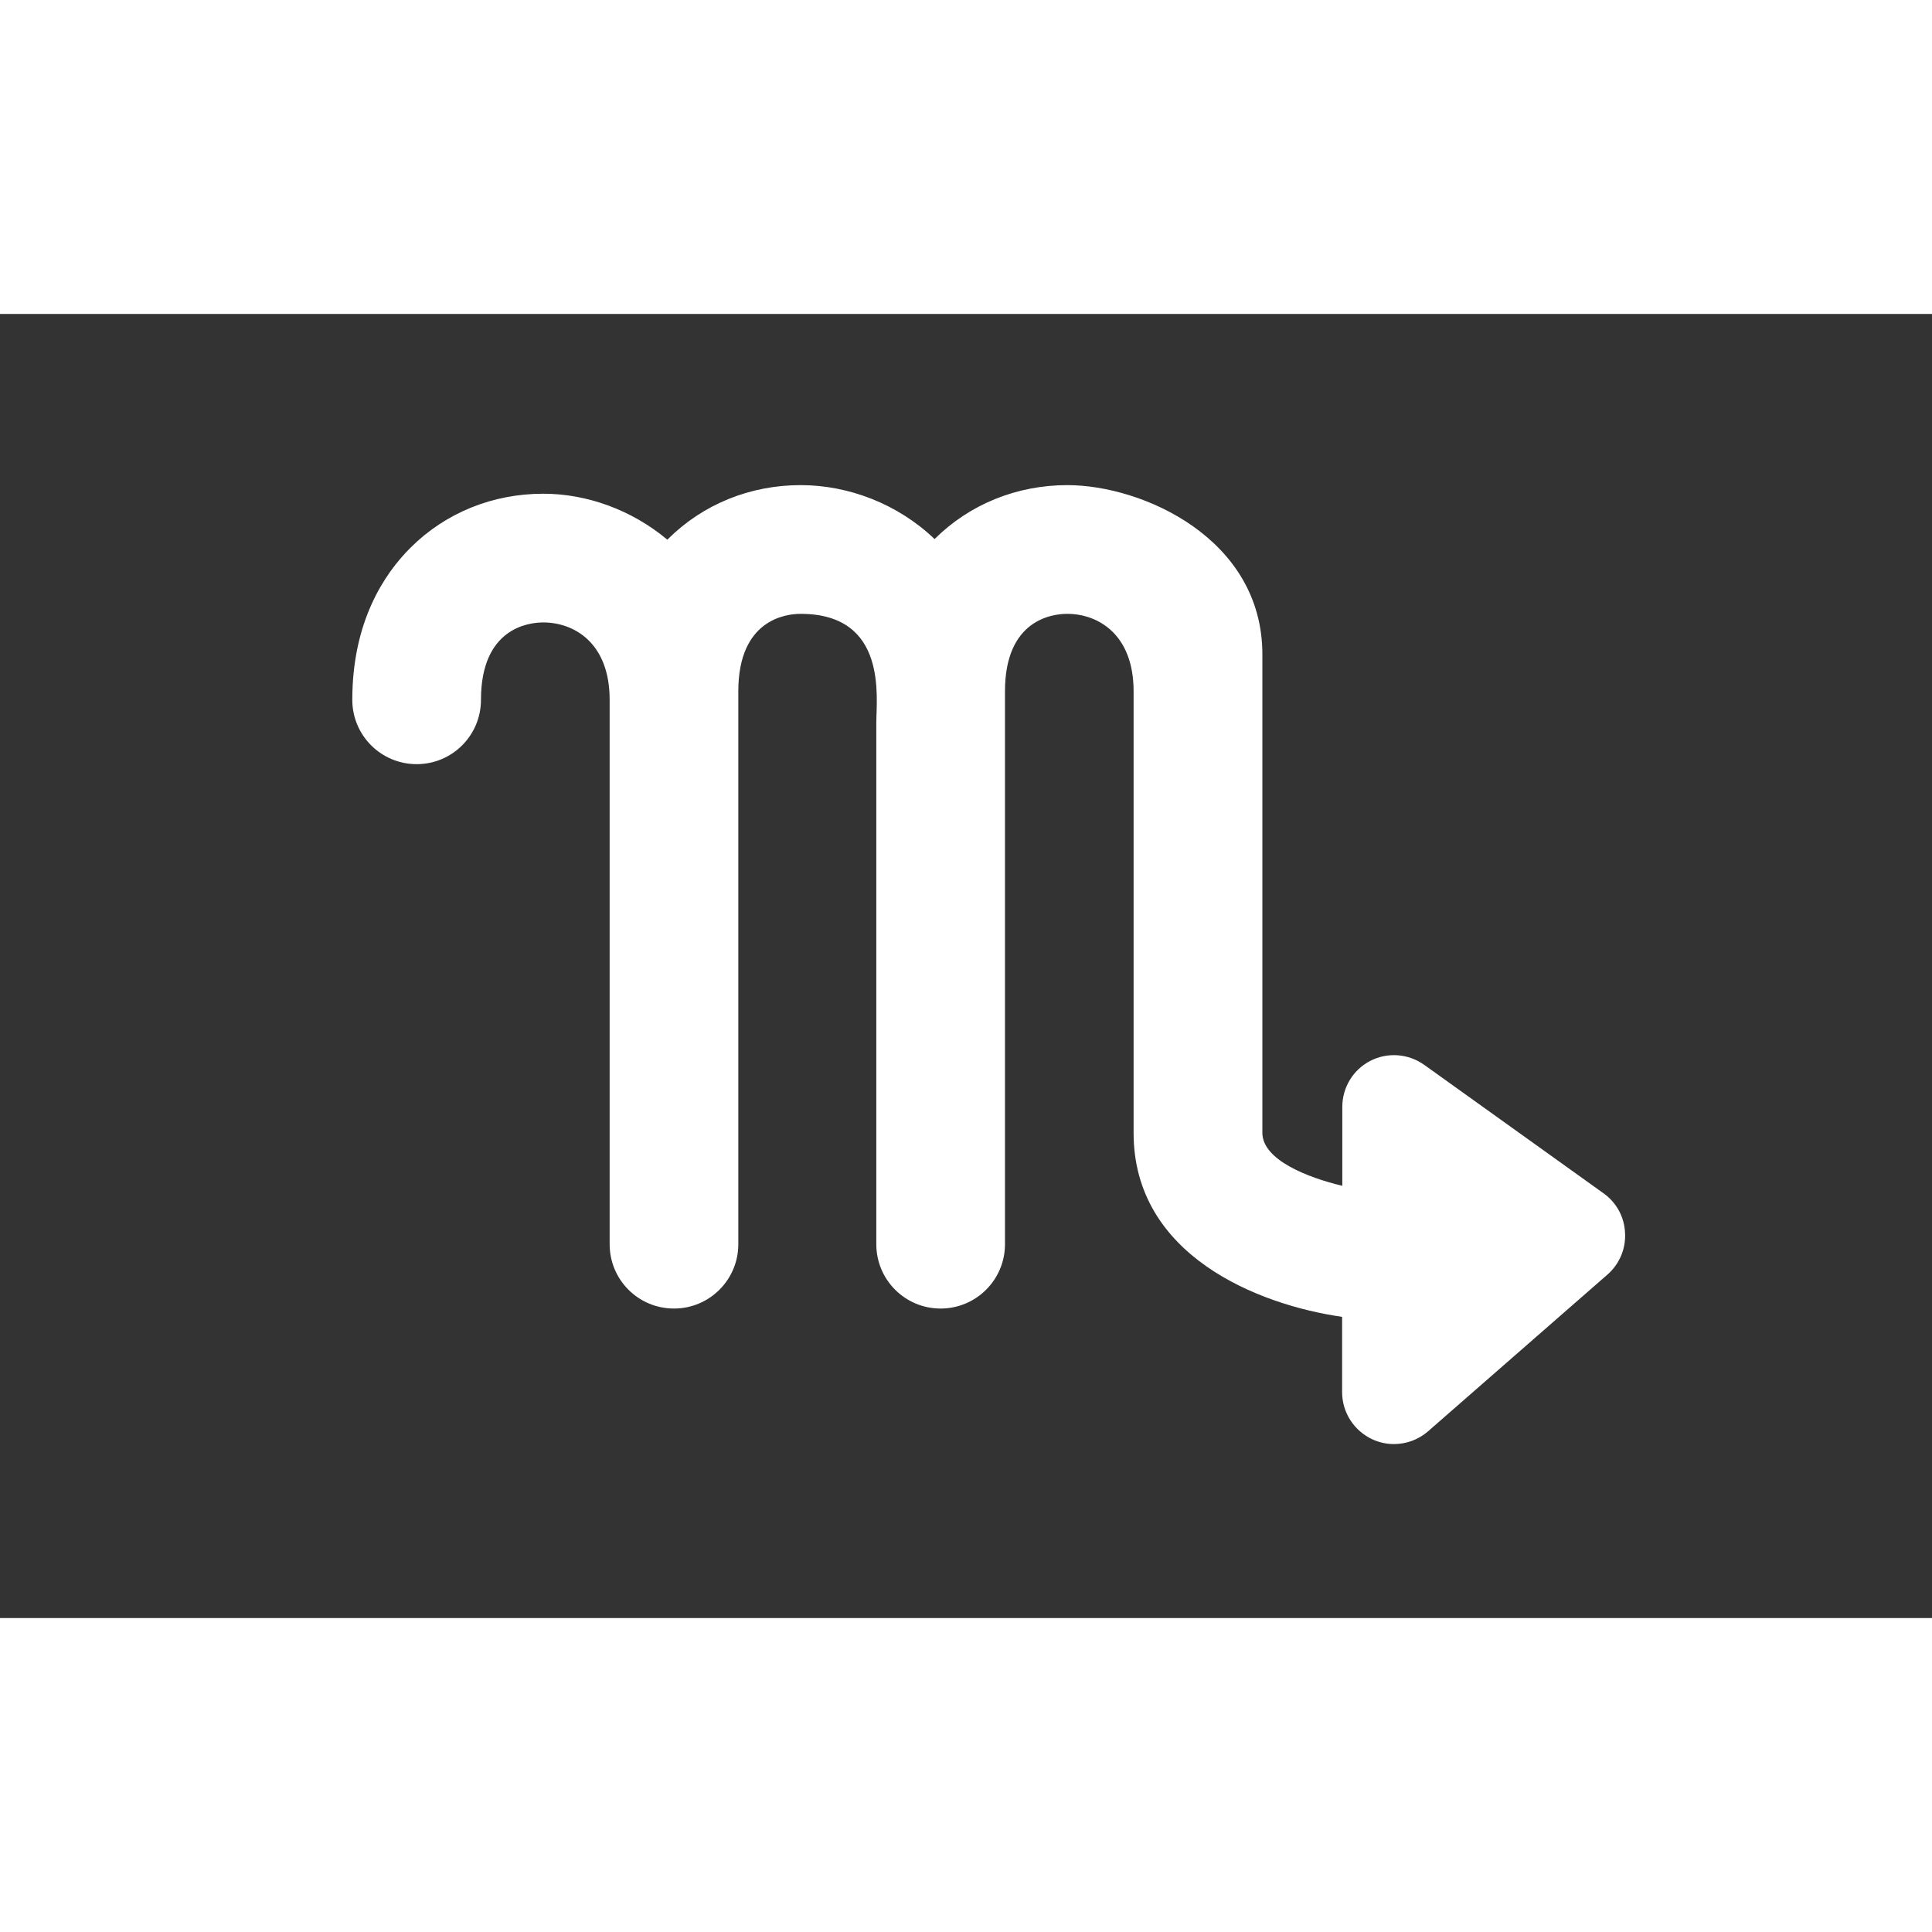 <svg width="40" height="40" viewBox="-7 0 40 27" fill="none" xmlns="http://www.w3.org/2000/svg"><rect x="-7" y="0" width="40" height="27" fill="#333333" stroke="none"/><g clip-path="url(#clip0_4076_386)">
<path d="M26.201 18.207L22.489 15.548C22.16 15.313 21.73 15.28 21.373 15.463C21.015 15.646 20.791 16.014 20.791 16.417V18.051C20.08 17.881 19.136 17.517 19.136 16.953V7.046C19.136 4.654 16.66 3.544 15.098 3.544C14.052 3.544 13.077 3.939 12.353 4.657C12.352 4.658 12.351 4.659 12.349 4.66C11.582 3.928 10.564 3.544 9.576 3.544C8.531 3.544 7.557 3.939 6.833 4.657C6.828 4.661 6.823 4.669 6.817 4.674C6.077 4.056 5.153 3.722 4.247 3.722C3.201 3.722 2.227 4.116 1.504 4.835C0.952 5.382 0.294 6.375 0.294 7.989C0.294 8.726 0.89 9.321 1.627 9.321C2.363 9.321 2.958 8.725 2.958 7.989C2.958 6.502 3.945 6.387 4.247 6.387C4.882 6.387 5.622 6.806 5.622 7.989V19.26C5.622 19.997 6.217 20.592 6.954 20.592C7.69 20.592 8.286 19.995 8.286 19.26V7.812C8.286 6.325 9.273 6.209 9.575 6.209C11.381 6.209 11.143 7.943 11.143 8.461C11.143 8.979 11.143 19.26 11.143 19.26C11.143 19.997 11.739 20.592 12.474 20.592C13.211 20.592 13.807 19.995 13.807 19.26V7.812C13.807 6.325 14.792 6.209 15.096 6.209C15.73 6.209 16.47 6.629 16.47 7.812V16.957C16.47 19.496 19.055 20.516 20.787 20.764V22.323C20.787 22.745 21.035 23.126 21.418 23.302C21.561 23.366 21.709 23.398 21.86 23.398C22.116 23.398 22.367 23.307 22.566 23.134L26.278 19.891C26.527 19.675 26.662 19.359 26.645 19.03C26.632 18.698 26.468 18.398 26.201 18.207Z" fill="white"/>
</g>
<defs>
<clipPath id="clip0_4076_386">
<rect width="26.353" height="26.353" fill="white" transform="translate(0.294 0.294)"/>
</clipPath>
</defs>
</svg>
